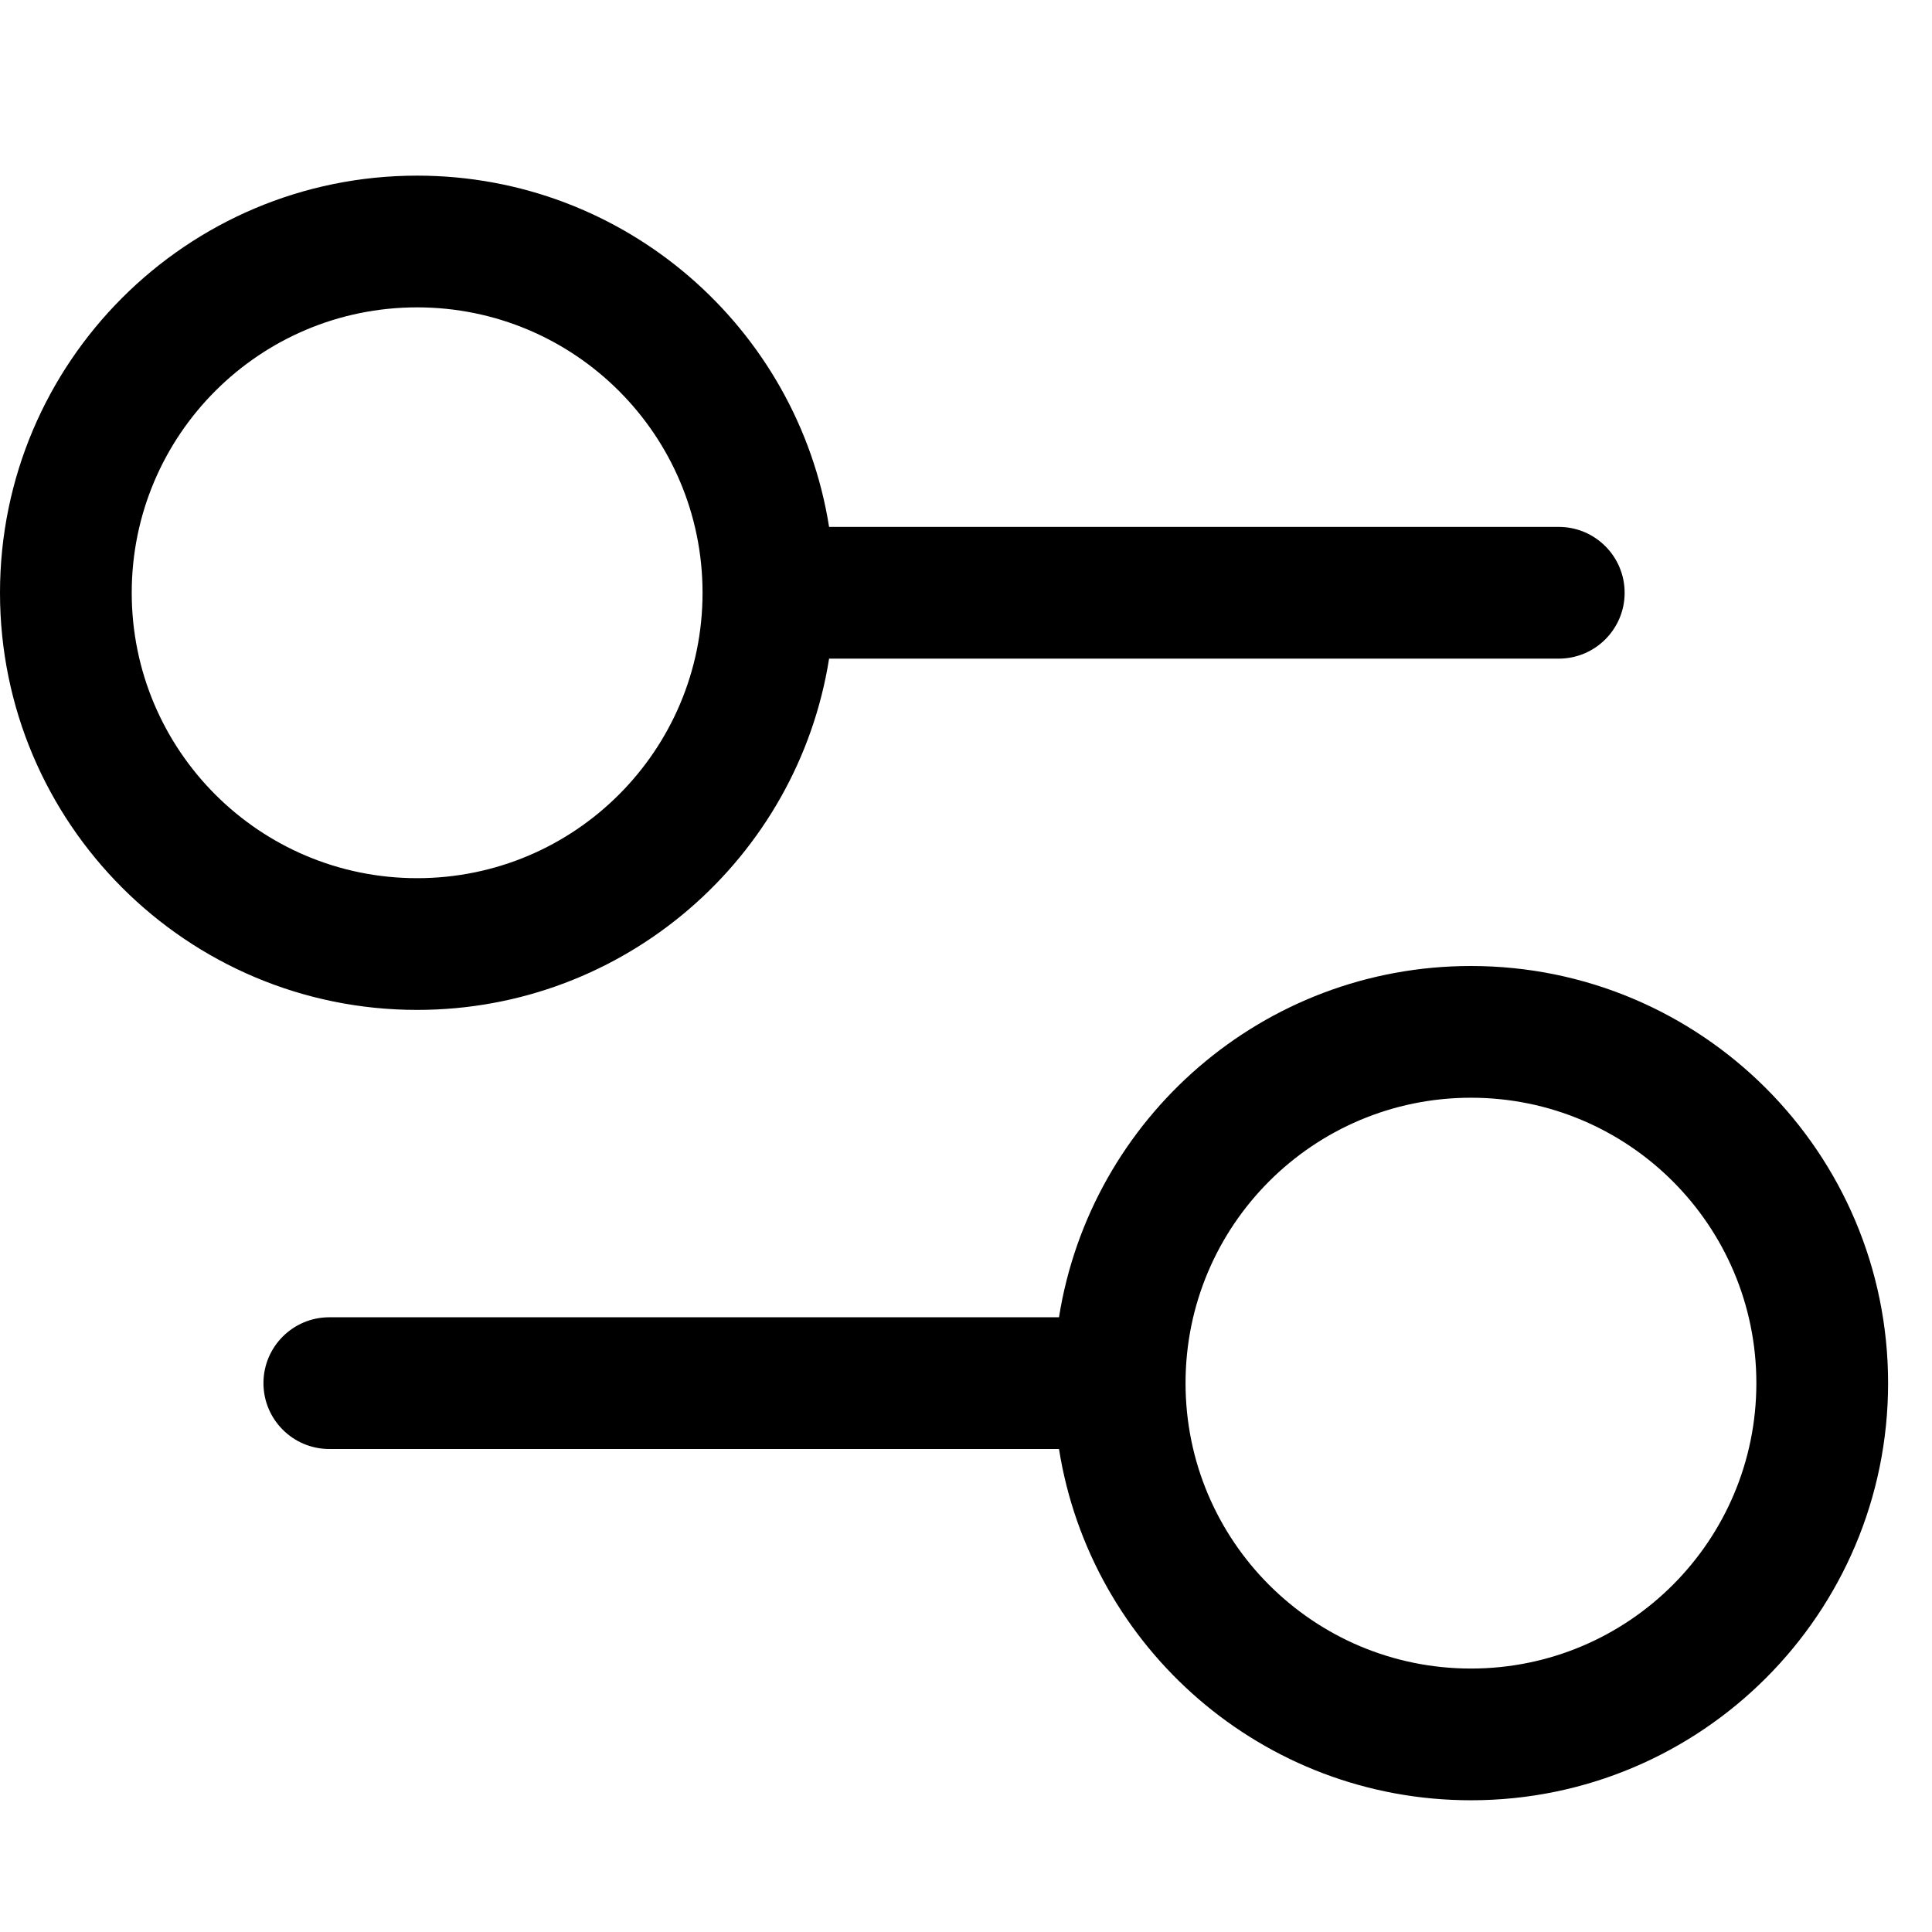 <svg width="22" height="22" viewBox="0 0 22 22" fill="none" xmlns="http://www.w3.org/2000/svg">
<path fill-rule="evenodd" clip-rule="evenodd" d="M4.75 3.5C2.955 3.5 1.5 4.955 1.5 6.75C1.5 8.545 2.955 10 4.75 10C6.545 10 8 8.545 8 6.75C8 4.955 6.545 3.5 4.75 3.5ZM4.75 2C7.118 2 9.082 3.733 9.441 6H17.75C18.164 6 18.5 6.336 18.5 6.75C18.5 7.164 18.164 7.5 17.75 7.5H9.441C9.082 9.767 7.118 11.5 4.75 11.5C2.127 11.5 0 9.373 0 6.75C0 4.127 2.127 2 4.75 2ZM3.75 15C3.336 15 3 15.336 3 15.75C3 16.164 3.336 16.5 3.75 16.5H12.059C12.418 18.767 14.382 20.5 16.75 20.5C19.373 20.5 21.5 18.373 21.5 15.75C21.5 13.127 19.373 11 16.75 11C14.382 11 12.418 12.733 12.059 15H3.75ZM13.5 15.75C13.5 17.545 14.955 19 16.75 19C18.545 19 20 17.545 20 15.75C20 13.955 18.545 12.5 16.75 12.5C14.955 12.5 13.5 13.955 13.5 15.75Z" fill="currentColor"/>
</svg>

